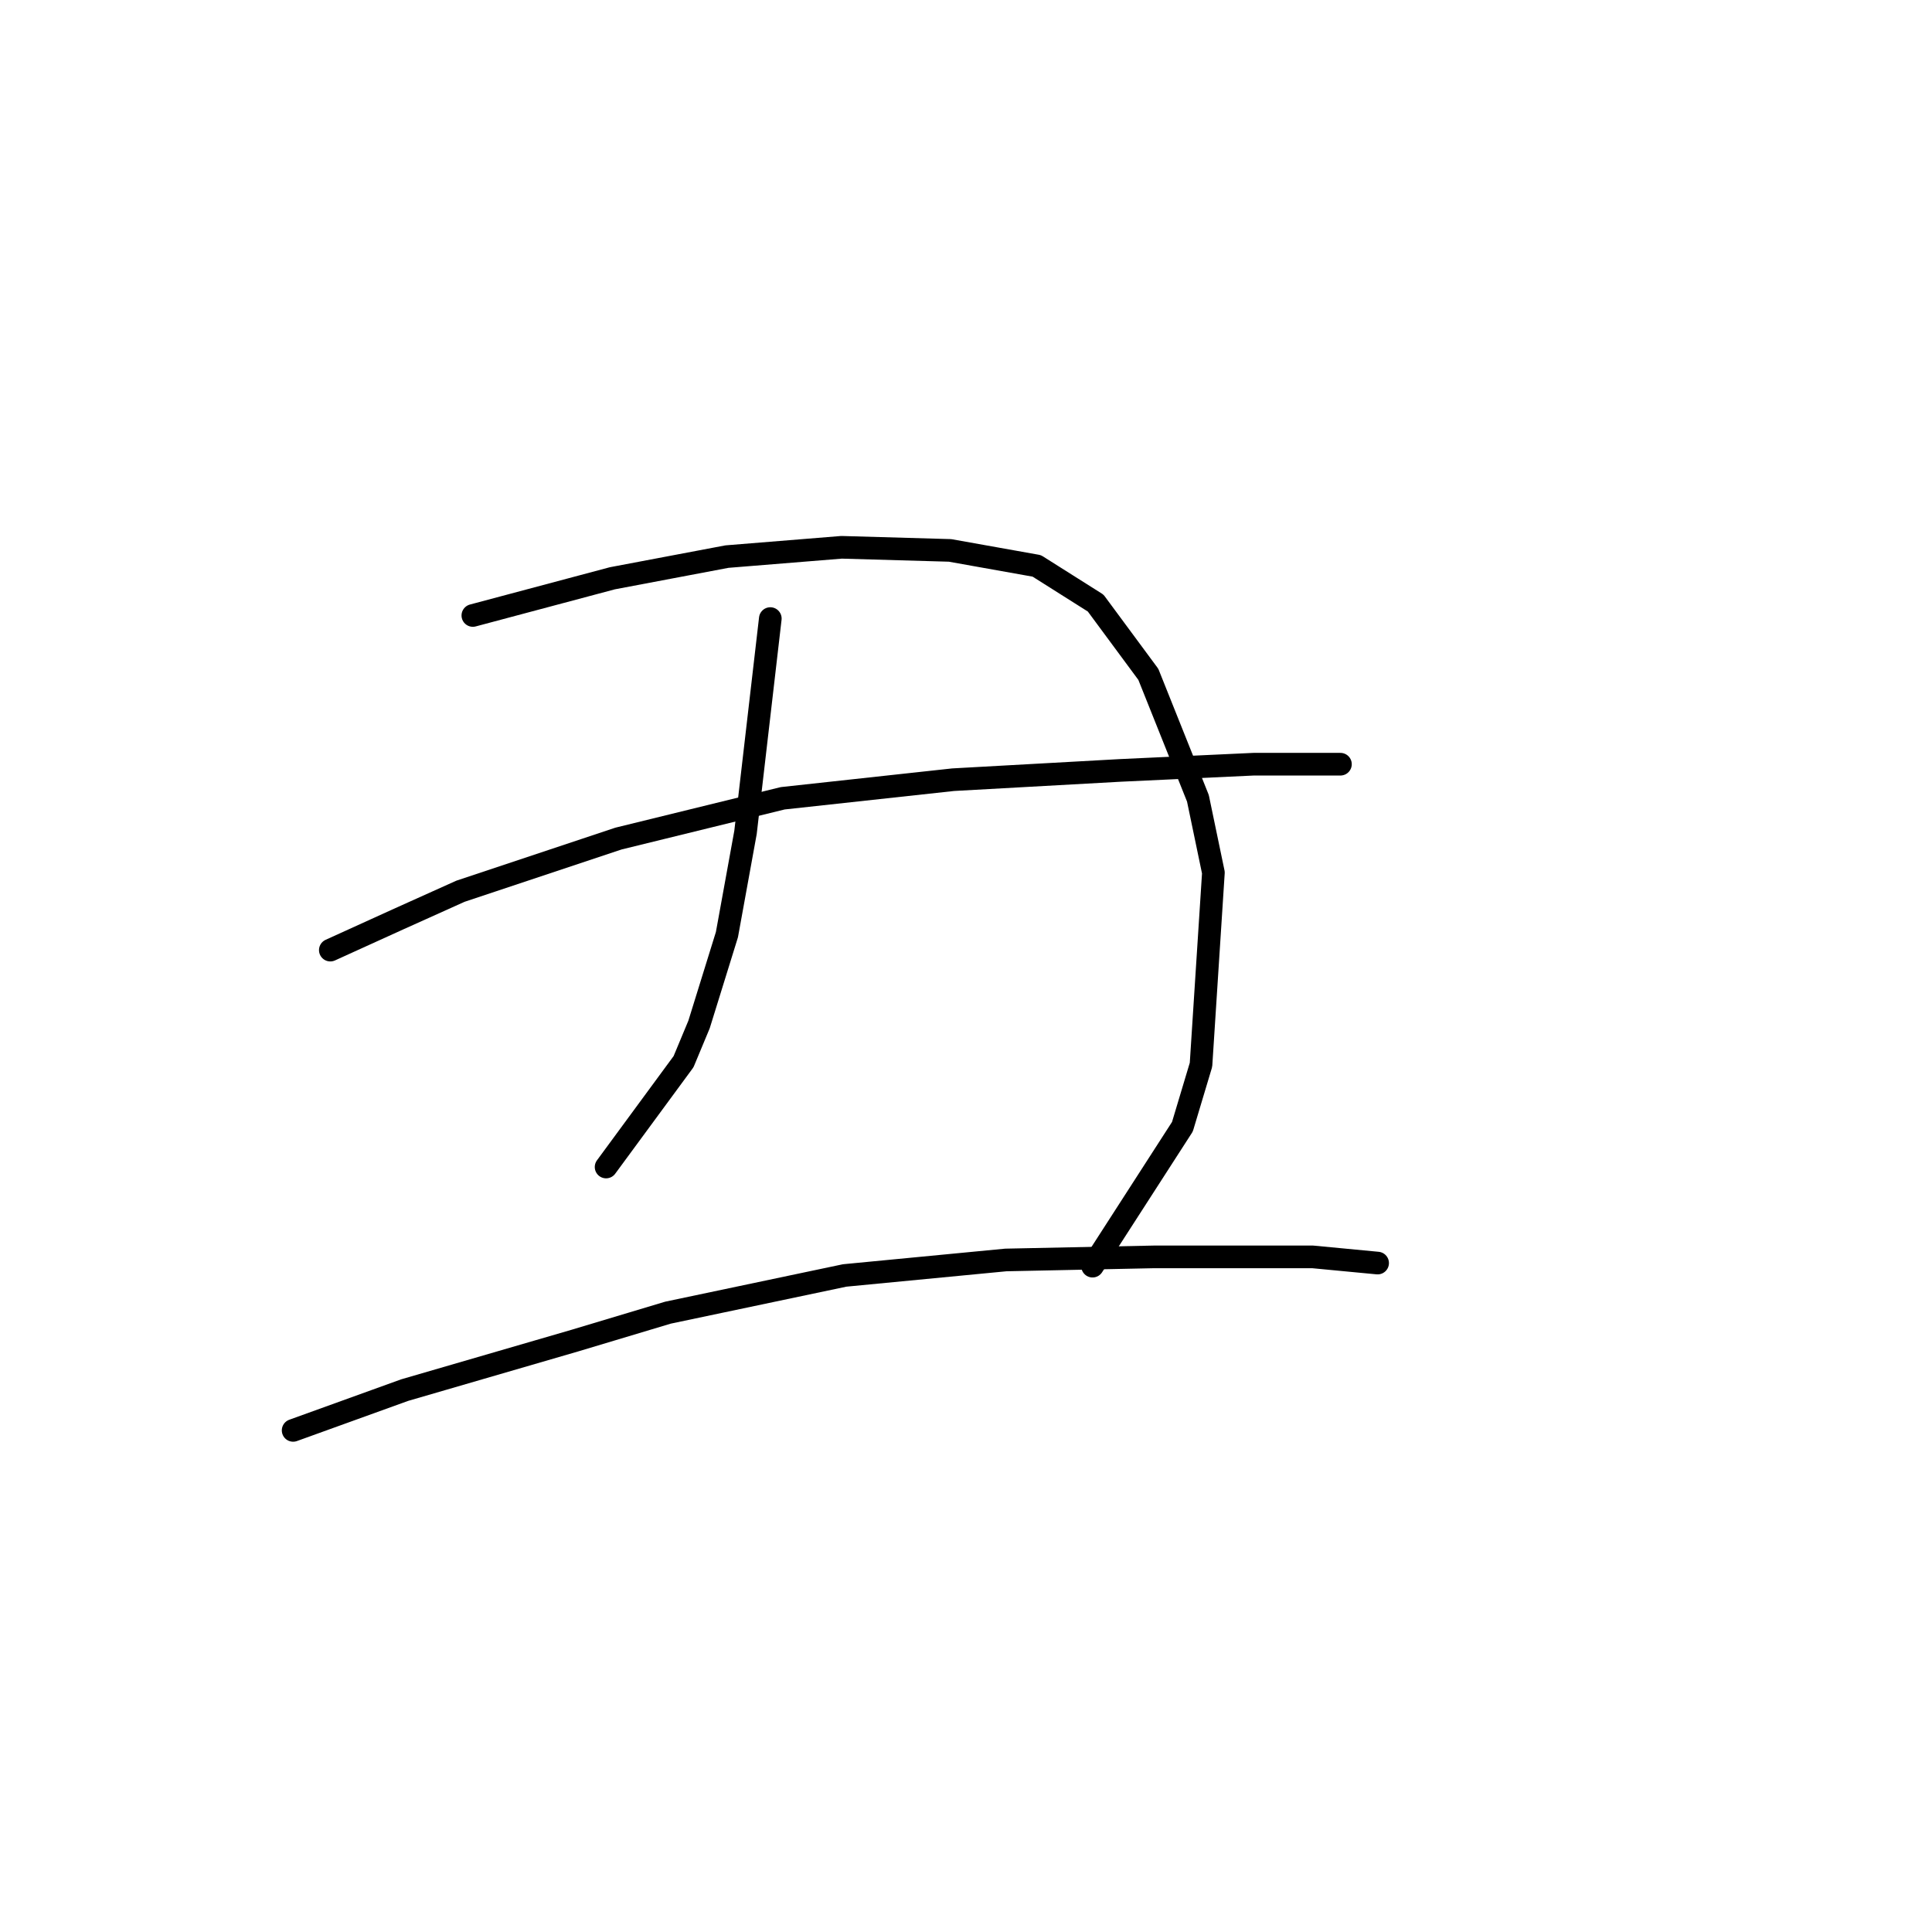 <?xml version="1.0" standalone="no"?>
    <svg width="256" height="256" xmlns="http://www.w3.org/2000/svg" version="1.1">
    <polyline stroke="black" stroke-width="3" stroke-linecap="round" fill="transparent" stroke-linejoin="round" points="62.655 81.554 81.131 76.627 96.322 73.753 111.513 72.521 125.883 72.932 137.379 74.984 145.18 79.911 152.16 89.354 158.729 105.777 160.782 115.631 159.139 141.086 156.676 149.298 144.769 167.773 144.769 167.773 " />
        <polyline stroke="black" stroke-width="3" stroke-linecap="round" fill="transparent" stroke-linejoin="round" points="102.07 81.964 98.785 110.294 96.322 123.842 92.627 135.749 90.574 140.676 80.31 154.635 80.31 154.635 " />
        <polyline stroke="black" stroke-width="3" stroke-linecap="round" fill="transparent" stroke-linejoin="round" points="43.769 125.895 52.801 121.79 61.013 118.094 81.952 111.115 103.712 105.777 126.294 103.314 148.465 102.082 166.119 101.261 177.615 101.261 177.615 101.261 " />
        <polyline stroke="black" stroke-width="3" stroke-linecap="round" fill="transparent" stroke-linejoin="round" points="38.842 189.534 53.623 184.196 76.204 177.627 88.521 173.932 111.924 169.005 133.273 166.952 152.981 166.542 173.92 166.542 182.542 167.363 182.542 167.363 " />
        </svg>